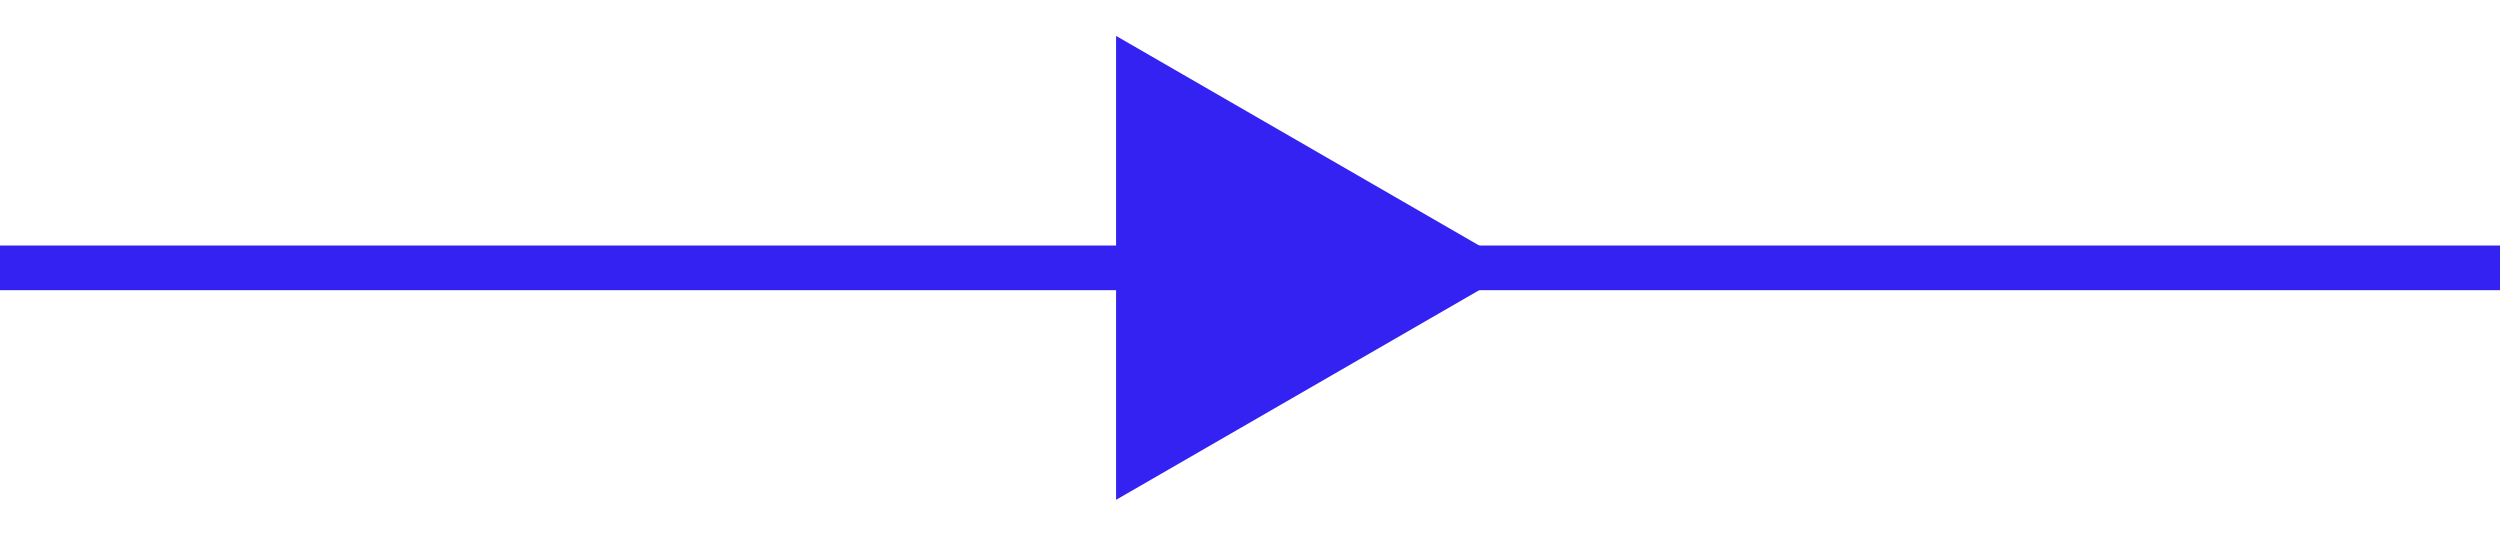 <?xml version="1.0" encoding="UTF-8" standalone="no"?>
<svg
   width="56"
   height="12"
   viewBox="0 0 56 12"
   fill="none"
   version="1.1"
   id="svg6"
   sodipodi:docname="transport.svg"
   xmlns:inkscape="http://www.inkscape.org/namespaces/inkscape"
   xmlns:sodipodi="http://sodipodi.sourceforge.net/DTD/sodipodi-0.dtd"
   xmlns="http://www.w3.org/2000/svg"
   xmlns:svg="http://www.w3.org/2000/svg">
  <defs
     id="defs10" />
  <sodipodi:namedview
     id="namedview8"
     pagecolor="#ffffff"
     bordercolor="#666666"
     borderopacity="1.0"
     inkscape:showpageshadow="2"
     inkscape:pageopacity="0.0"
     inkscape:pagecheckerboard="0"
     inkscape:deskcolor="#d1d1d1"
     showgrid="false" />
  <path
     d="m 34,6 -9,5.196 V 0.804 Z"
     fill="#F7F7F8"
     id="path2"
     style="fill:#3322f2;fill-opacity:1" />
  <path
     d="M 0,6 H 56"
     stroke="#f7f7f8"
     id="path4"
     style="opacity:1;mix-blend-mode:normal;fill:#3322f2;fill-opacity:1;stroke:#3322f2;stroke-opacity:1" />
  <path
     style="fill:#0000ff;fill-opacity:0;stroke-width:0.041"
     d="M 25.008,8.829 V 6.479 H 12.504 0 v -0.475 -0.475 l 12.494,-0.01 12.494,-0.01 0.021,-2.339 0.021,-2.339 4.065,2.348 4.065,2.348 11.421,0.001 L 56,5.53 V 6.004 6.479 H 44.577 33.153 l -3.01,1.737 c -1.656,0.956 -3.488,2.013 -4.073,2.35 l -1.063,0.613 z"
     id="path185" />
  <path
     style="fill:#0000ff;fill-opacity:0;stroke-width:0.041"
     d="M 25.008,8.829 V 6.479 H 12.504 0 v -0.475 -0.475 l 12.494,-0.01 12.494,-0.01 0.021,-2.339 0.021,-2.339 4.065,2.348 4.065,2.348 11.421,0.001 L 56,5.53 V 6.004 6.479 H 44.577 33.153 l -3.01,1.737 c -1.656,0.956 -3.488,2.013 -4.073,2.35 l -1.063,0.613 z"
     id="path256" />
</svg>
